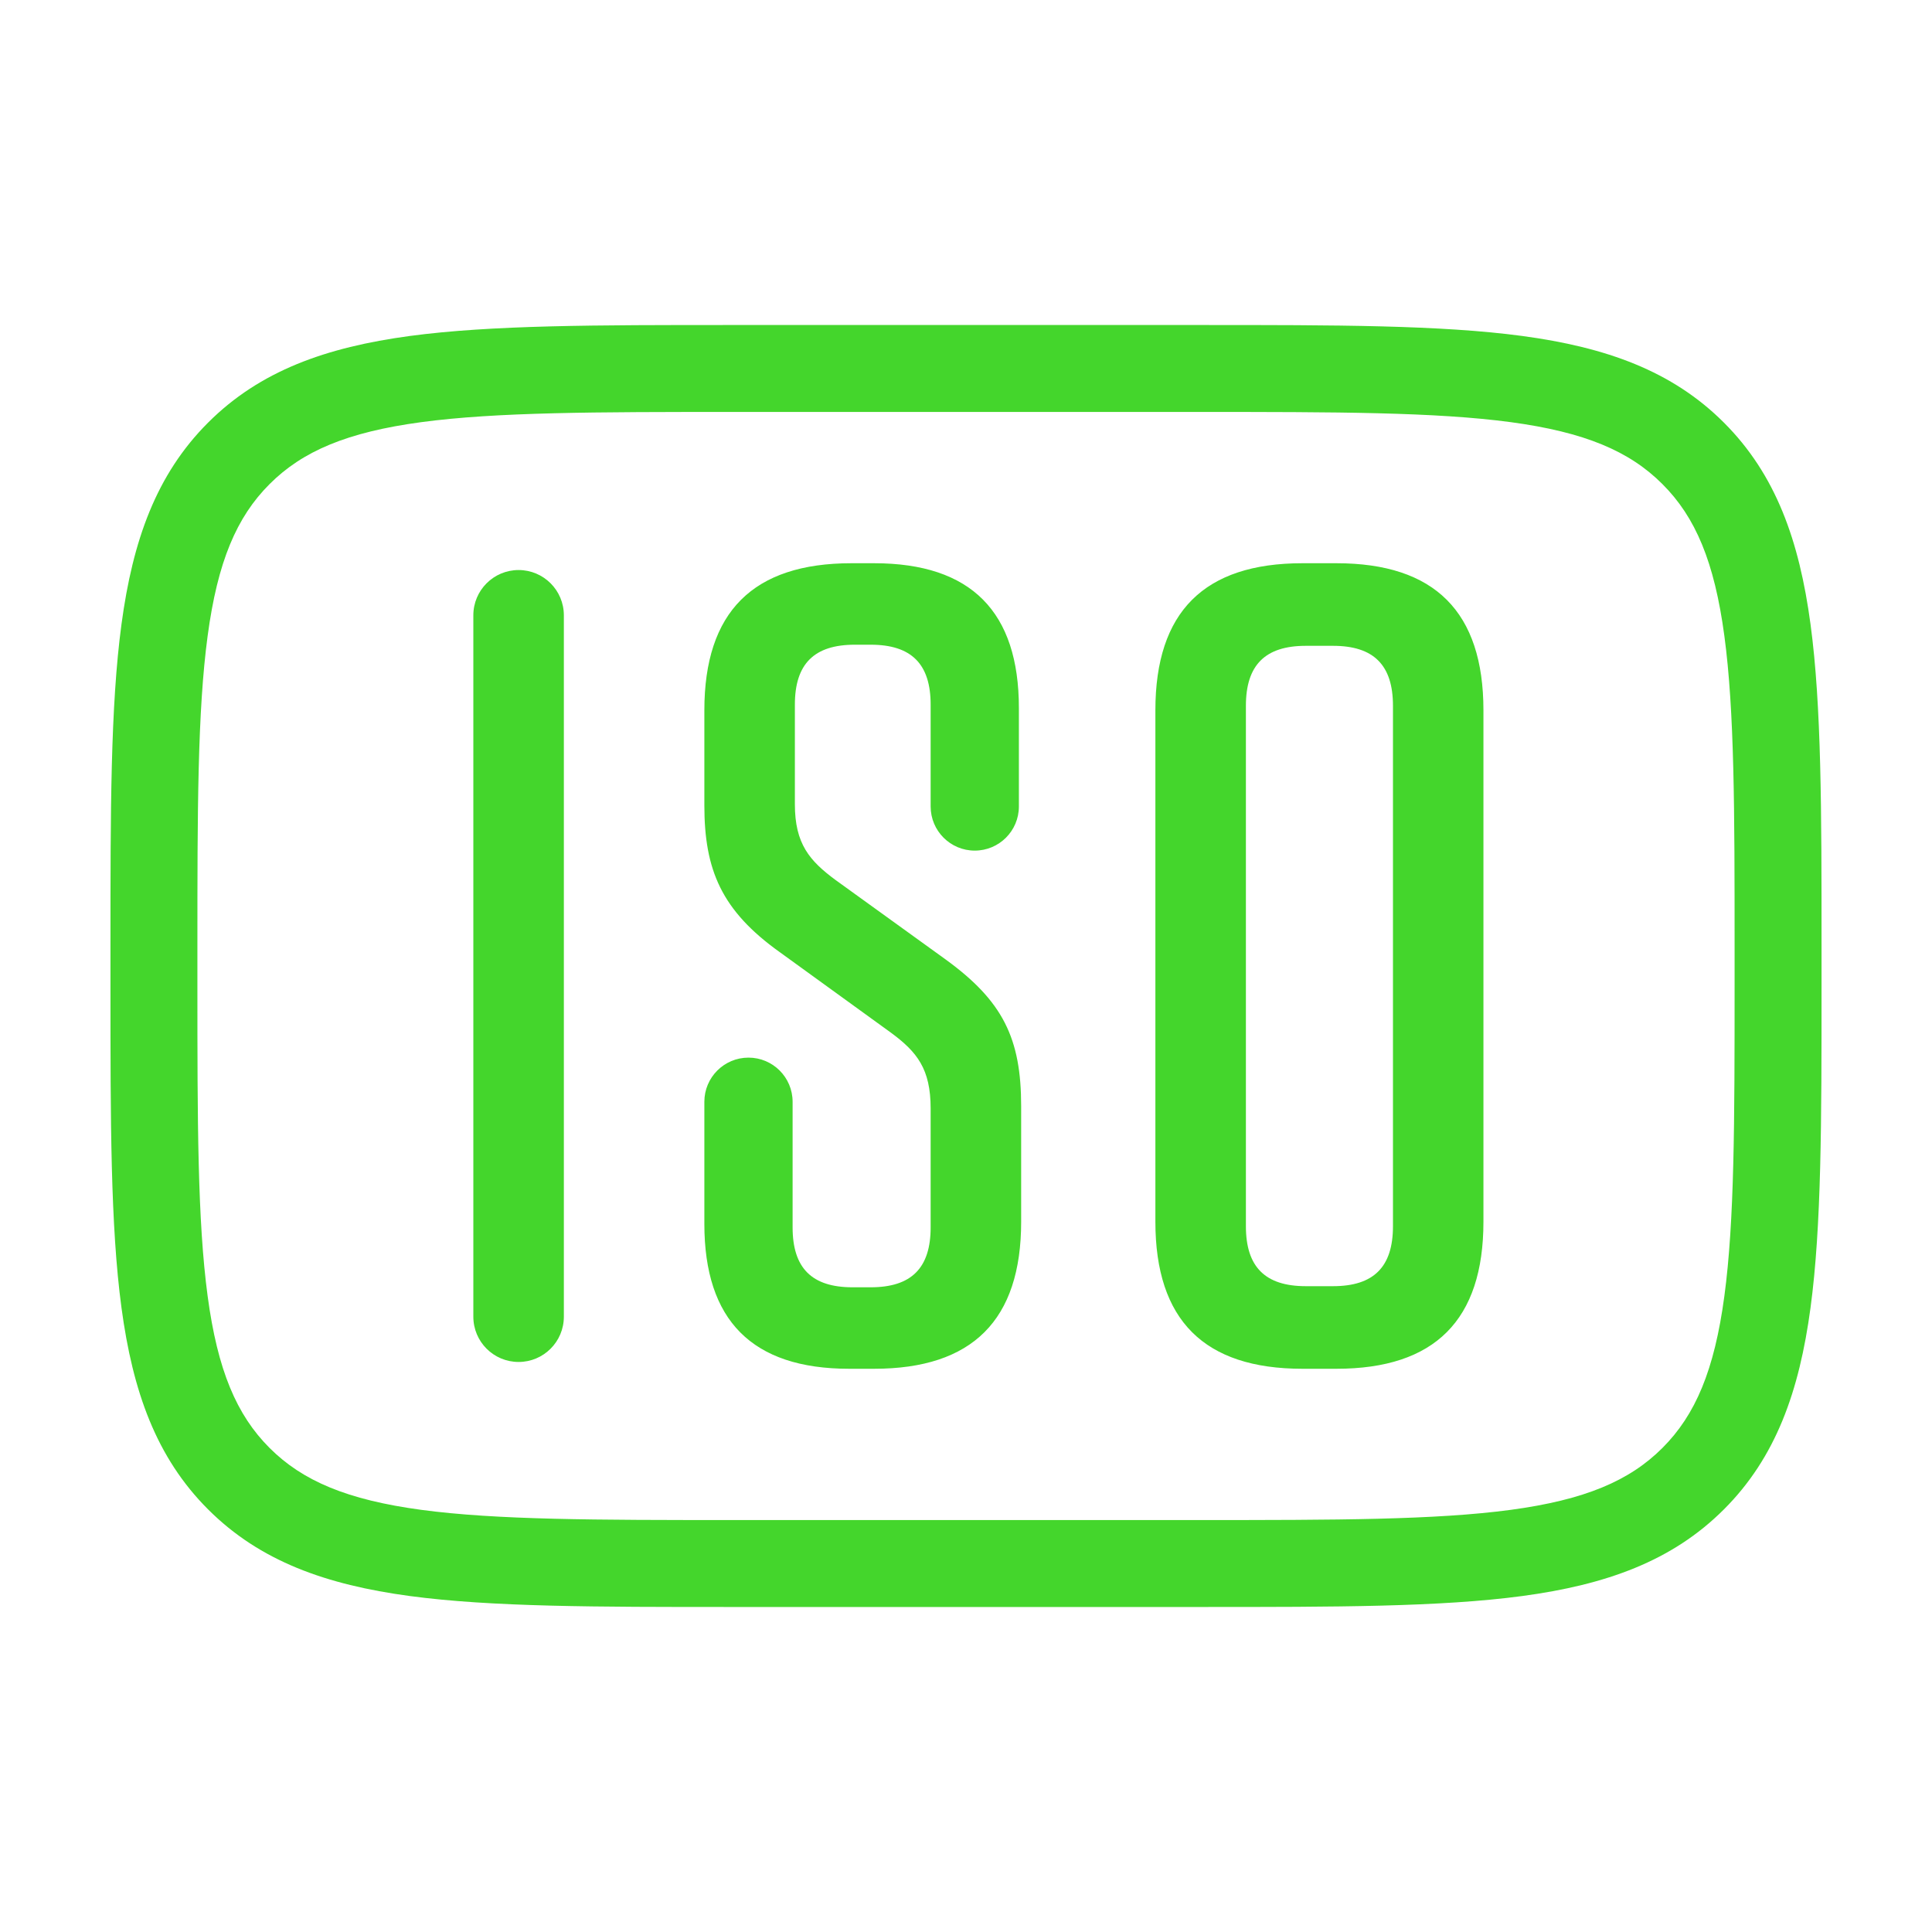 <svg width="40" height="40" viewBox="0 0 40 40" fill="none" xmlns="http://www.w3.org/2000/svg">
<path fill-rule="evenodd" clip-rule="evenodd" d="M24.882 6.729H15.118C12.348 6.729 10.177 6.729 8.484 6.956C6.75 7.19 5.382 7.676 4.308 8.75C3.234 9.823 2.748 11.191 2.515 12.925C2.287 14.619 2.287 16.79 2.287 19.56V20.44C2.287 23.21 2.287 25.381 2.515 27.075C2.748 28.809 3.234 30.177 4.308 31.25C5.382 32.324 6.75 32.81 8.484 33.044C10.177 33.271 12.348 33.271 15.118 33.271H15.118H24.882H24.882C27.652 33.271 29.823 33.271 31.517 33.044C33.25 32.81 34.618 32.324 35.692 31.25C36.766 30.177 37.252 28.809 37.485 27.075C37.713 25.381 37.713 23.21 37.713 20.44V19.56C37.713 16.79 37.713 14.619 37.485 12.925C37.252 11.191 36.766 9.823 35.692 8.75C34.618 7.676 33.25 7.19 31.517 6.956C29.823 6.729 27.652 6.729 24.882 6.729ZM5.581 10.023C6.264 9.339 7.189 8.947 8.723 8.74C10.283 8.531 12.333 8.529 15.187 8.529H24.813C27.667 8.529 29.717 8.531 31.277 8.74C32.811 8.947 33.736 9.339 34.419 10.023C35.103 10.706 35.495 11.631 35.701 13.165C35.911 14.725 35.913 16.775 35.913 19.629V20.371C35.913 23.225 35.911 25.275 35.701 26.835C35.495 28.369 35.103 29.294 34.419 29.978C33.736 30.661 32.811 31.053 31.277 31.26C29.717 31.469 27.667 31.471 24.813 31.471H15.187C12.333 31.471 10.283 31.469 8.723 31.26C7.189 31.053 6.264 30.661 5.581 29.978C4.897 29.294 4.505 28.369 4.299 26.835C4.089 25.275 4.087 23.225 4.087 20.371V19.629C4.087 16.775 4.089 14.725 4.299 13.165C4.505 11.631 4.897 10.706 5.581 10.023ZM19.572 19.86L17.3 18.22C16.761 17.822 16.457 17.47 16.457 16.651V14.589C16.457 13.746 16.855 13.348 17.698 13.348H18.026C18.869 13.348 19.268 13.746 19.268 14.589V16.697C19.268 17.202 19.677 17.611 20.181 17.611C20.686 17.611 21.095 17.202 21.095 16.697V14.66C21.095 12.669 20.111 11.661 18.096 11.661H17.628C15.59 11.661 14.583 12.669 14.583 14.706V16.674C14.583 18.009 14.934 18.852 16.152 19.719L18.448 21.382C18.987 21.78 19.268 22.131 19.268 22.951V25.411C19.268 26.254 18.869 26.652 18.026 26.652H17.651C16.808 26.652 16.41 26.254 16.41 25.411V22.811C16.41 22.306 16.001 21.897 15.497 21.897C14.992 21.897 14.583 22.306 14.583 22.811V25.34C14.583 27.331 15.567 28.339 17.581 28.339H18.096C20.134 28.339 21.142 27.331 21.142 25.294V22.904C21.142 21.499 20.767 20.726 19.572 19.86ZM11.674 12.739C11.674 12.221 11.254 11.802 10.737 11.802C10.22 11.802 9.8 12.221 9.8 12.739V27.261C9.8 27.779 10.22 28.198 10.737 28.198C11.254 28.198 11.674 27.779 11.674 27.261V12.739ZM30.713 14.706V25.294C30.713 27.331 29.706 28.339 27.669 28.339H26.966C24.928 28.339 23.921 27.331 23.921 25.294V14.706C23.921 12.669 24.928 11.661 26.966 11.661H27.669C29.706 11.661 30.713 12.669 30.713 14.706ZM28.84 25.387V14.613C28.84 13.77 28.442 13.371 27.598 13.371H27.036C26.193 13.371 25.795 13.77 25.795 14.613V25.387C25.795 26.23 26.193 26.629 27.036 26.629H27.598C28.442 26.629 28.84 26.23 28.84 25.387Z" fill="#44D62C"/>
</svg>
